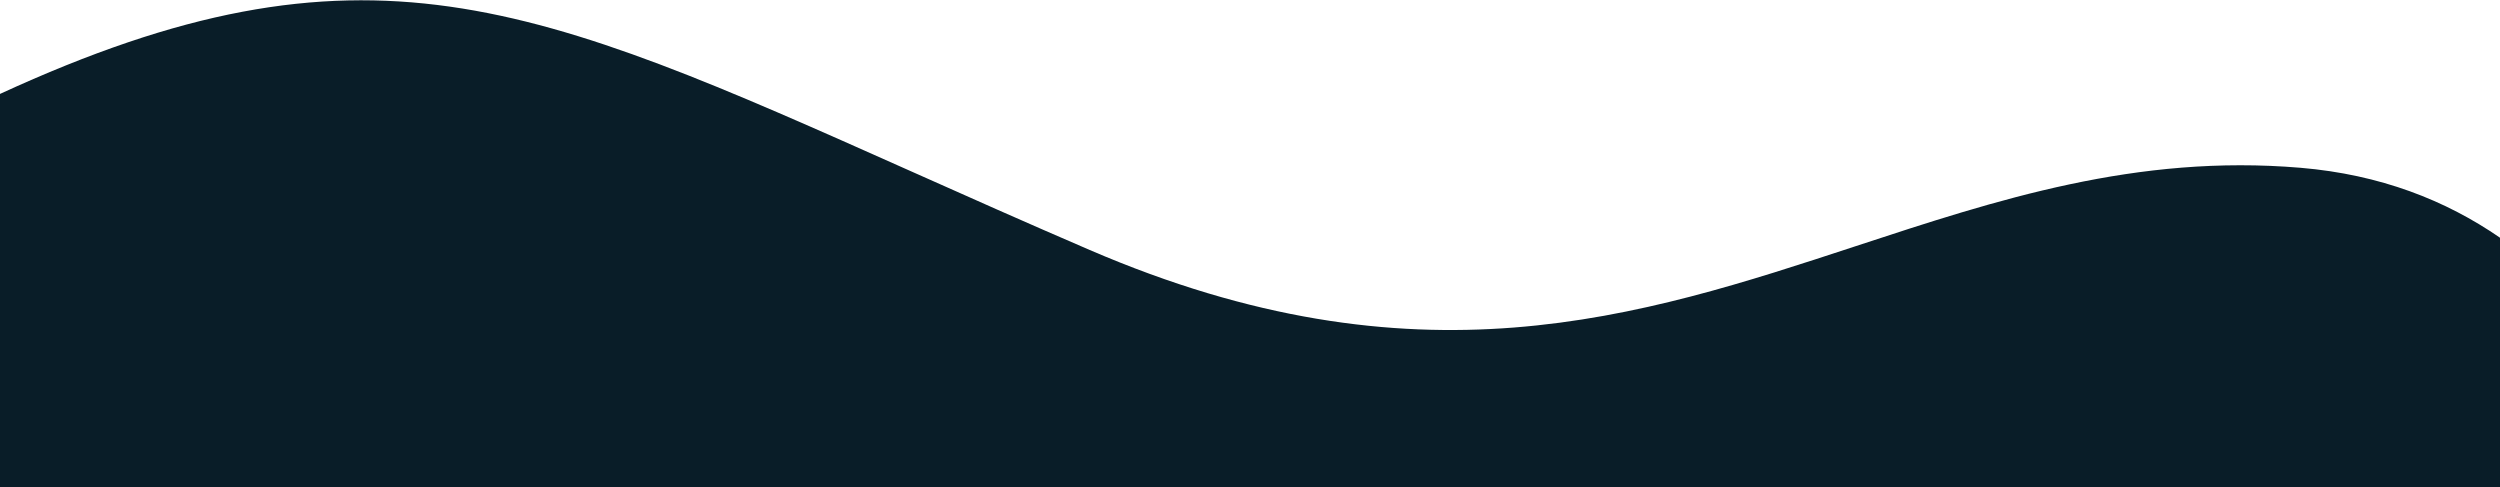 <svg width="1360" height="265" viewBox="0 0 1360 265" fill="none" xmlns="http://www.w3.org/2000/svg">
<path fill-rule="evenodd" clip-rule="evenodd" d="M1360 129.325V265H0V51.097C197.522 -39.774 289.575 1.285 495.328 93.059C525.206 106.386 557.483 120.783 592.828 136C770.464 212.478 891.416 172.725 1009.71 133.847C1086.51 108.604 1162.19 83.73 1251.53 91.278C1294.84 94.936 1330.55 108.985 1360 129.325Z" fill="#091D28"/>
</svg>
